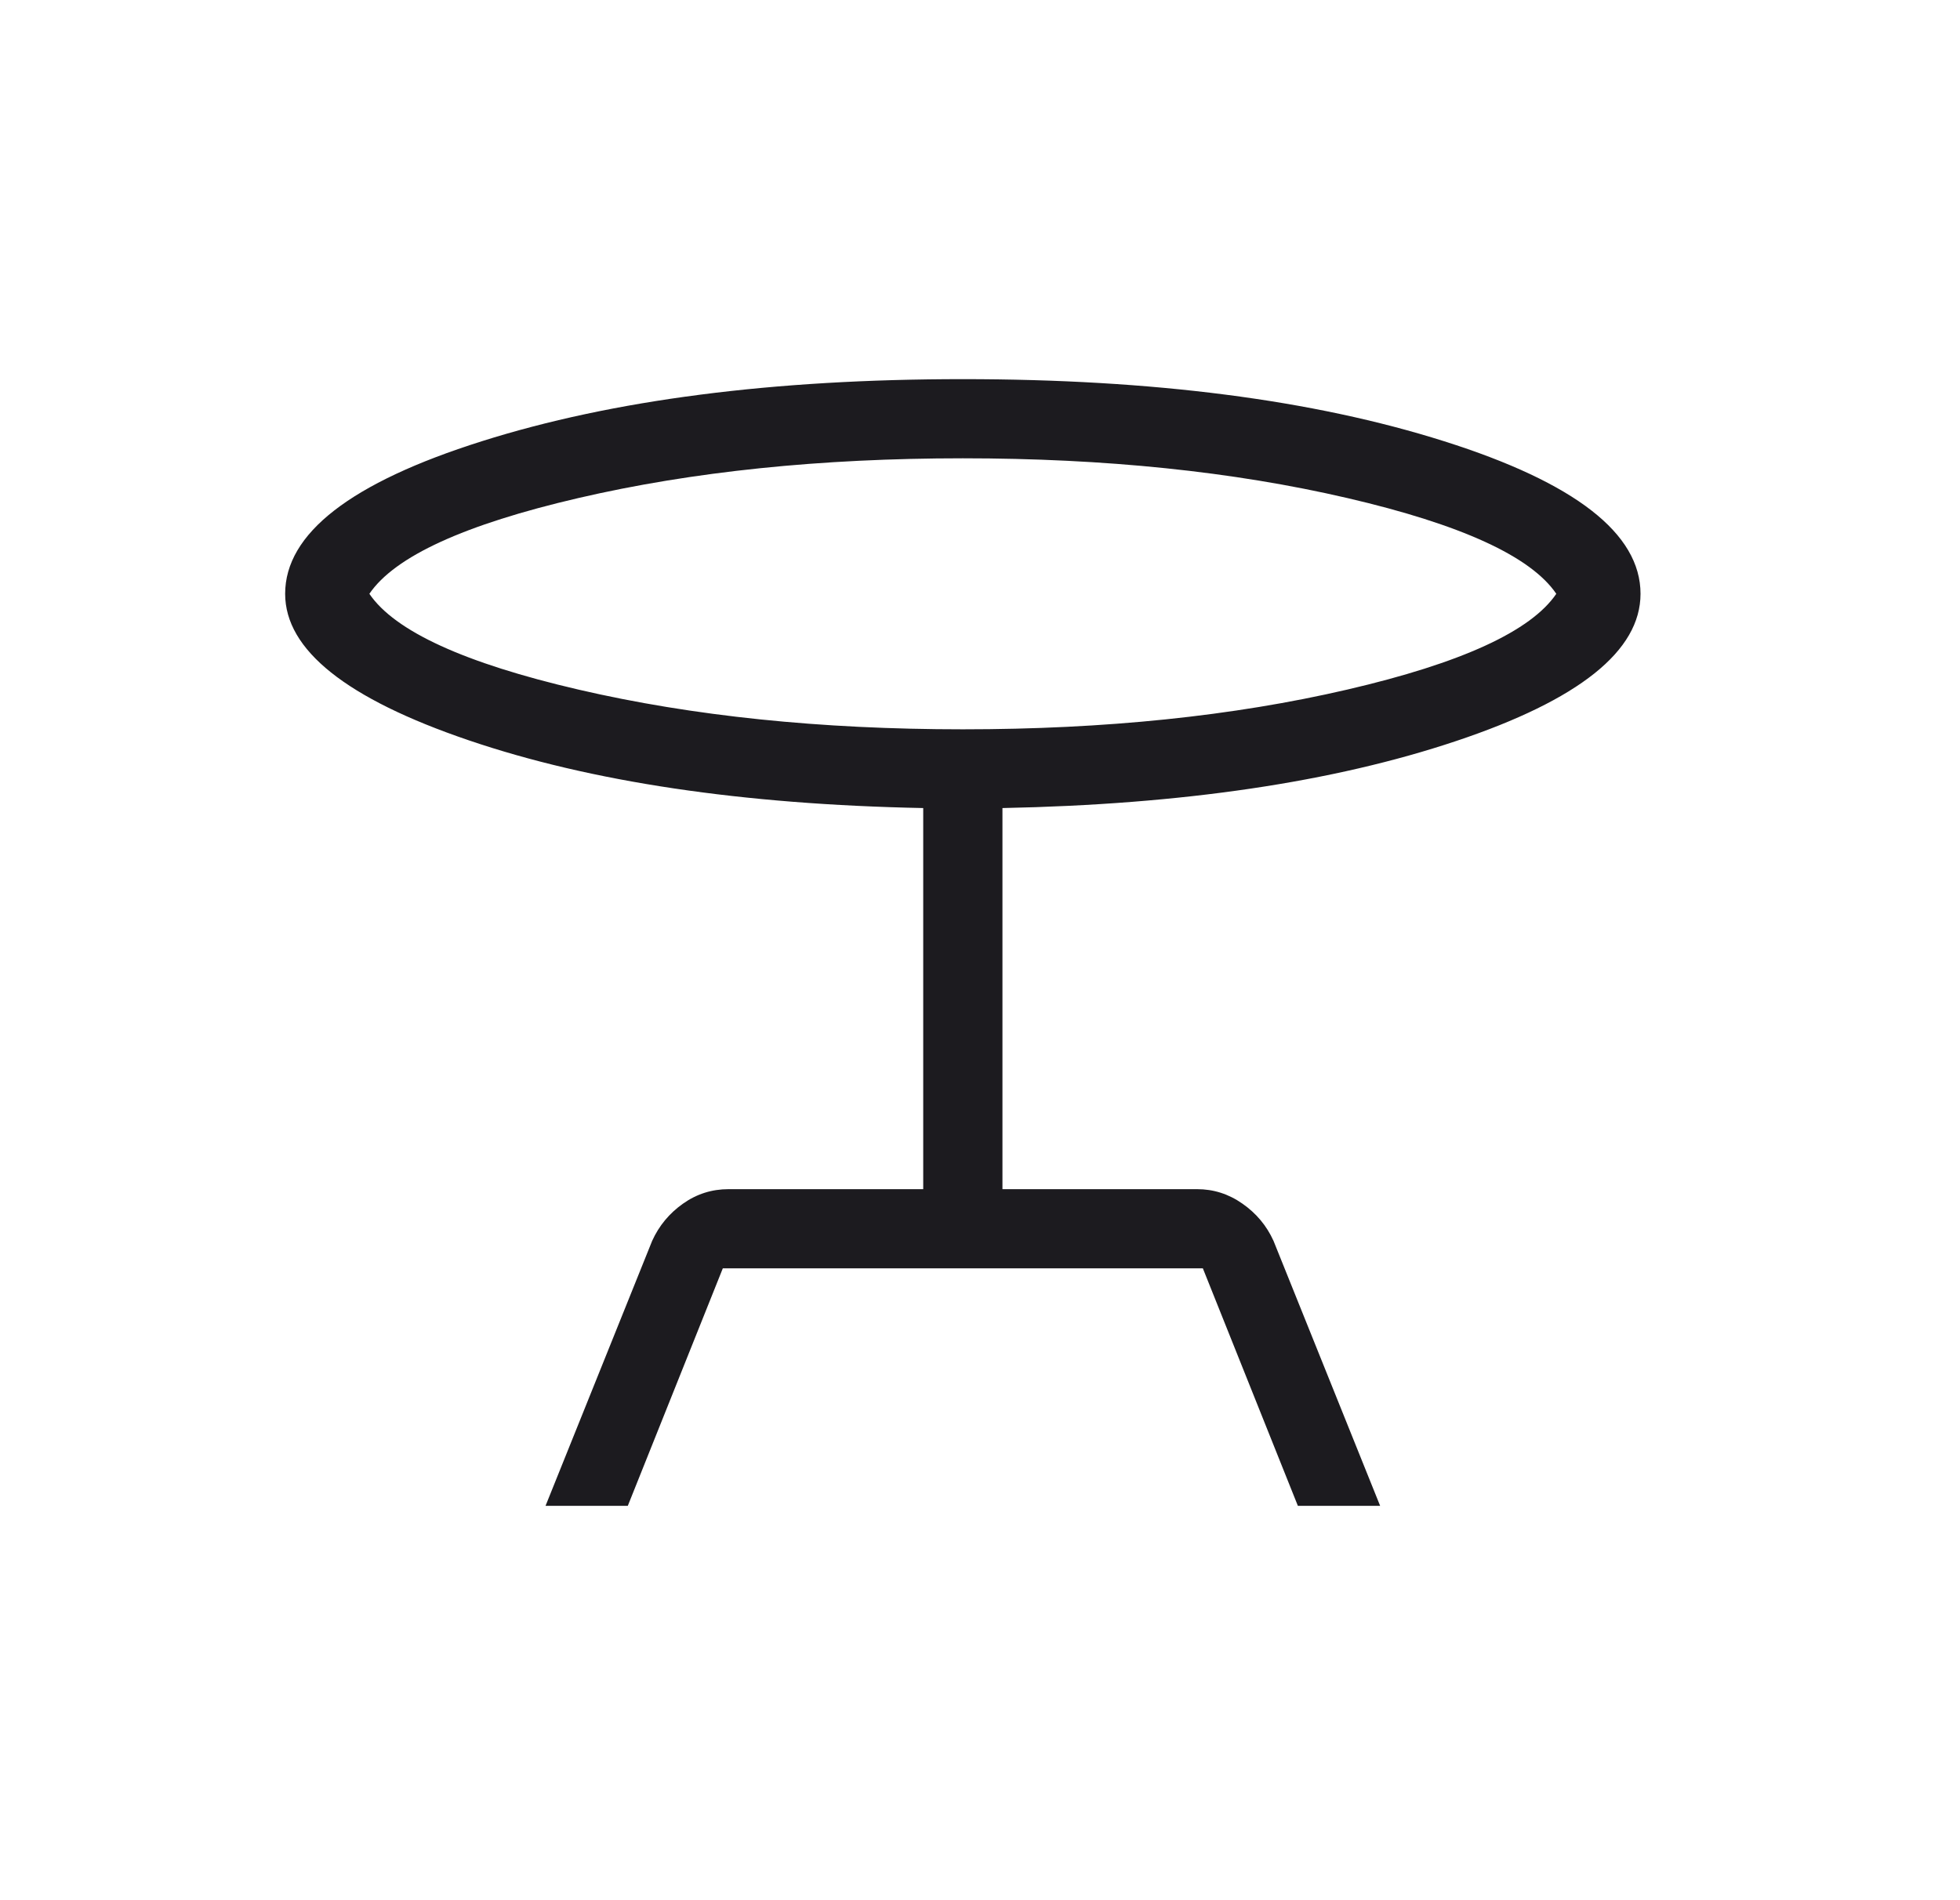 <svg width="33" height="32" viewBox="0 0 33 32" fill="none" xmlns="http://www.w3.org/2000/svg">
<mask id="mask0_836_120625" style="mask-type:alpha" maskUnits="userSpaceOnUse" x="0" y="0" width="33" height="32">
<rect x="0.211" width="32" height="32" fill="#D9D9D9"/>
</mask>
<g mask="url(#mask0_836_120625)">
<path d="M9.185 25.359L10.98 20.897C11.095 20.643 11.268 20.434 11.498 20.271C11.729 20.107 11.985 20.026 12.267 20.026H15.544V13.608C12.503 13.548 9.952 13.168 7.892 12.467C5.831 11.766 4.801 10.944 4.801 10C4.801 8.985 5.904 8.128 8.111 7.431C10.318 6.733 13.018 6.385 16.211 6.385C19.409 6.385 22.111 6.733 24.315 7.431C26.519 8.128 27.621 8.985 27.621 10C27.621 10.961 26.587 11.787 24.517 12.479C22.448 13.172 19.902 13.548 16.878 13.608V20.026H20.155C20.432 20.026 20.687 20.107 20.92 20.271C21.153 20.434 21.327 20.643 21.442 20.897L23.237 25.359H21.852L20.252 21.359H12.17L10.57 25.359H9.185ZM16.211 12.282C18.606 12.282 20.763 12.059 22.683 11.613C24.603 11.167 25.776 10.629 26.203 10C25.776 9.371 24.603 8.833 22.683 8.387C20.763 7.941 18.606 7.718 16.211 7.718C13.816 7.718 11.659 7.941 9.739 8.387C7.82 8.833 6.646 9.371 6.219 10C6.646 10.629 7.82 11.167 9.739 11.613C11.659 12.059 13.816 12.282 16.211 12.282Z" fill="#1C1B1F"/>
</g>
</svg>
